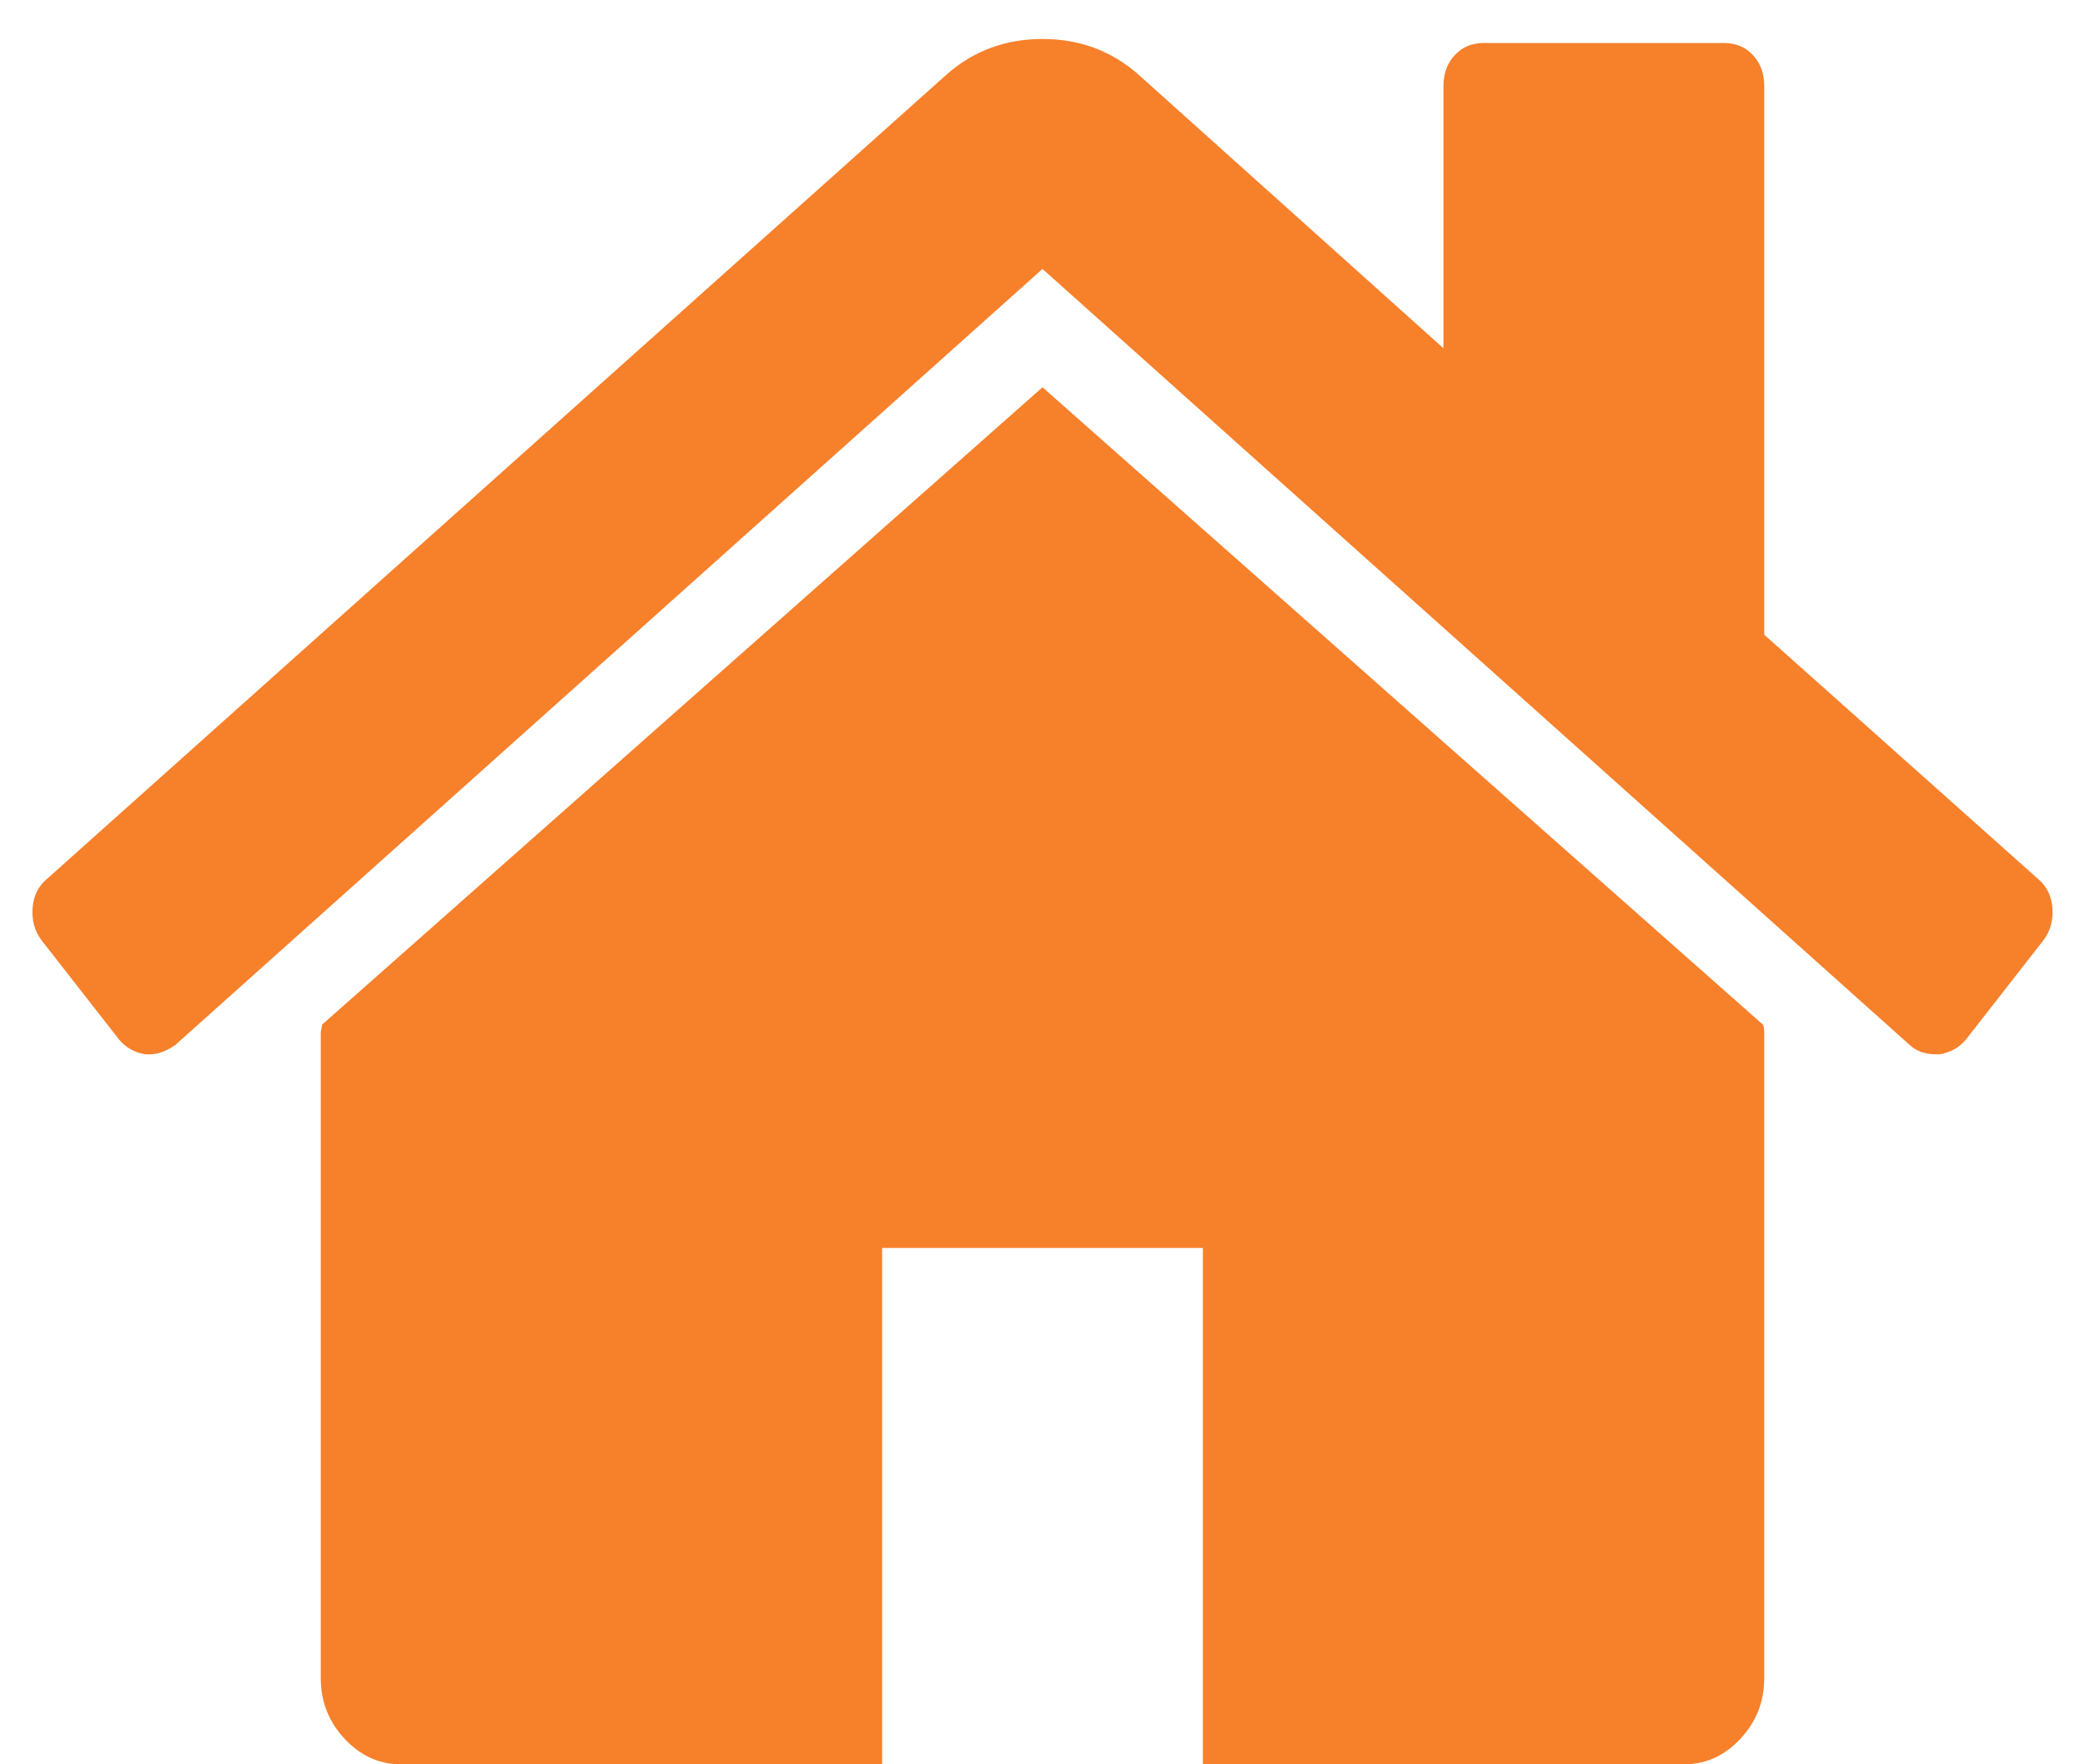<svg width="52" height="44" viewBox="0 0 52 44" fill="none" xmlns="http://www.w3.org/2000/svg">
<g clip-path="url(#clip0_1239_1786)">
<path d="M44 25.756V41.853C44 42.435 43.802 42.938 43.406 43.363C43.01 43.787 42.542 44 42 44H30V31.122H22V44H10C9.458 44 8.99 43.787 8.594 43.363C8.198 42.938 8 42.435 8 41.853V25.756C8 25.734 8.005 25.7 8.016 25.655C8.026 25.611 8.031 25.577 8.031 25.555L26 9.658L43.969 25.555C43.99 25.599 44 25.666 44 25.756ZM50.969 23.442L49.031 25.924C48.865 26.125 48.646 26.248 48.375 26.293H48.281C48.01 26.293 47.792 26.214 47.625 26.058L26 6.707L4.375 26.058C4.125 26.237 3.875 26.315 3.625 26.293C3.354 26.248 3.135 26.125 2.969 25.924L1.031 23.442C0.865 23.218 0.792 22.956 0.812 22.654C0.833 22.352 0.948 22.112 1.156 21.933L23.625 1.844C24.292 1.263 25.083 0.972 26 0.972C26.917 0.972 27.708 1.263 28.375 1.844L36 8.686V2.146C36 1.833 36.094 1.576 36.281 1.375C36.469 1.174 36.708 1.073 37 1.073H43C43.292 1.073 43.531 1.174 43.719 1.375C43.906 1.576 44 1.833 44 2.146V15.829L50.844 21.933C51.052 22.112 51.167 22.352 51.188 22.654C51.208 22.956 51.135 23.218 50.969 23.442Z" fill="#F7802B"/>
</g>
<defs>
<clipPath id="clip0_1239_1786">
<rect width="52" height="44" fill="white"/>
</clipPath>
</defs>
</svg>
